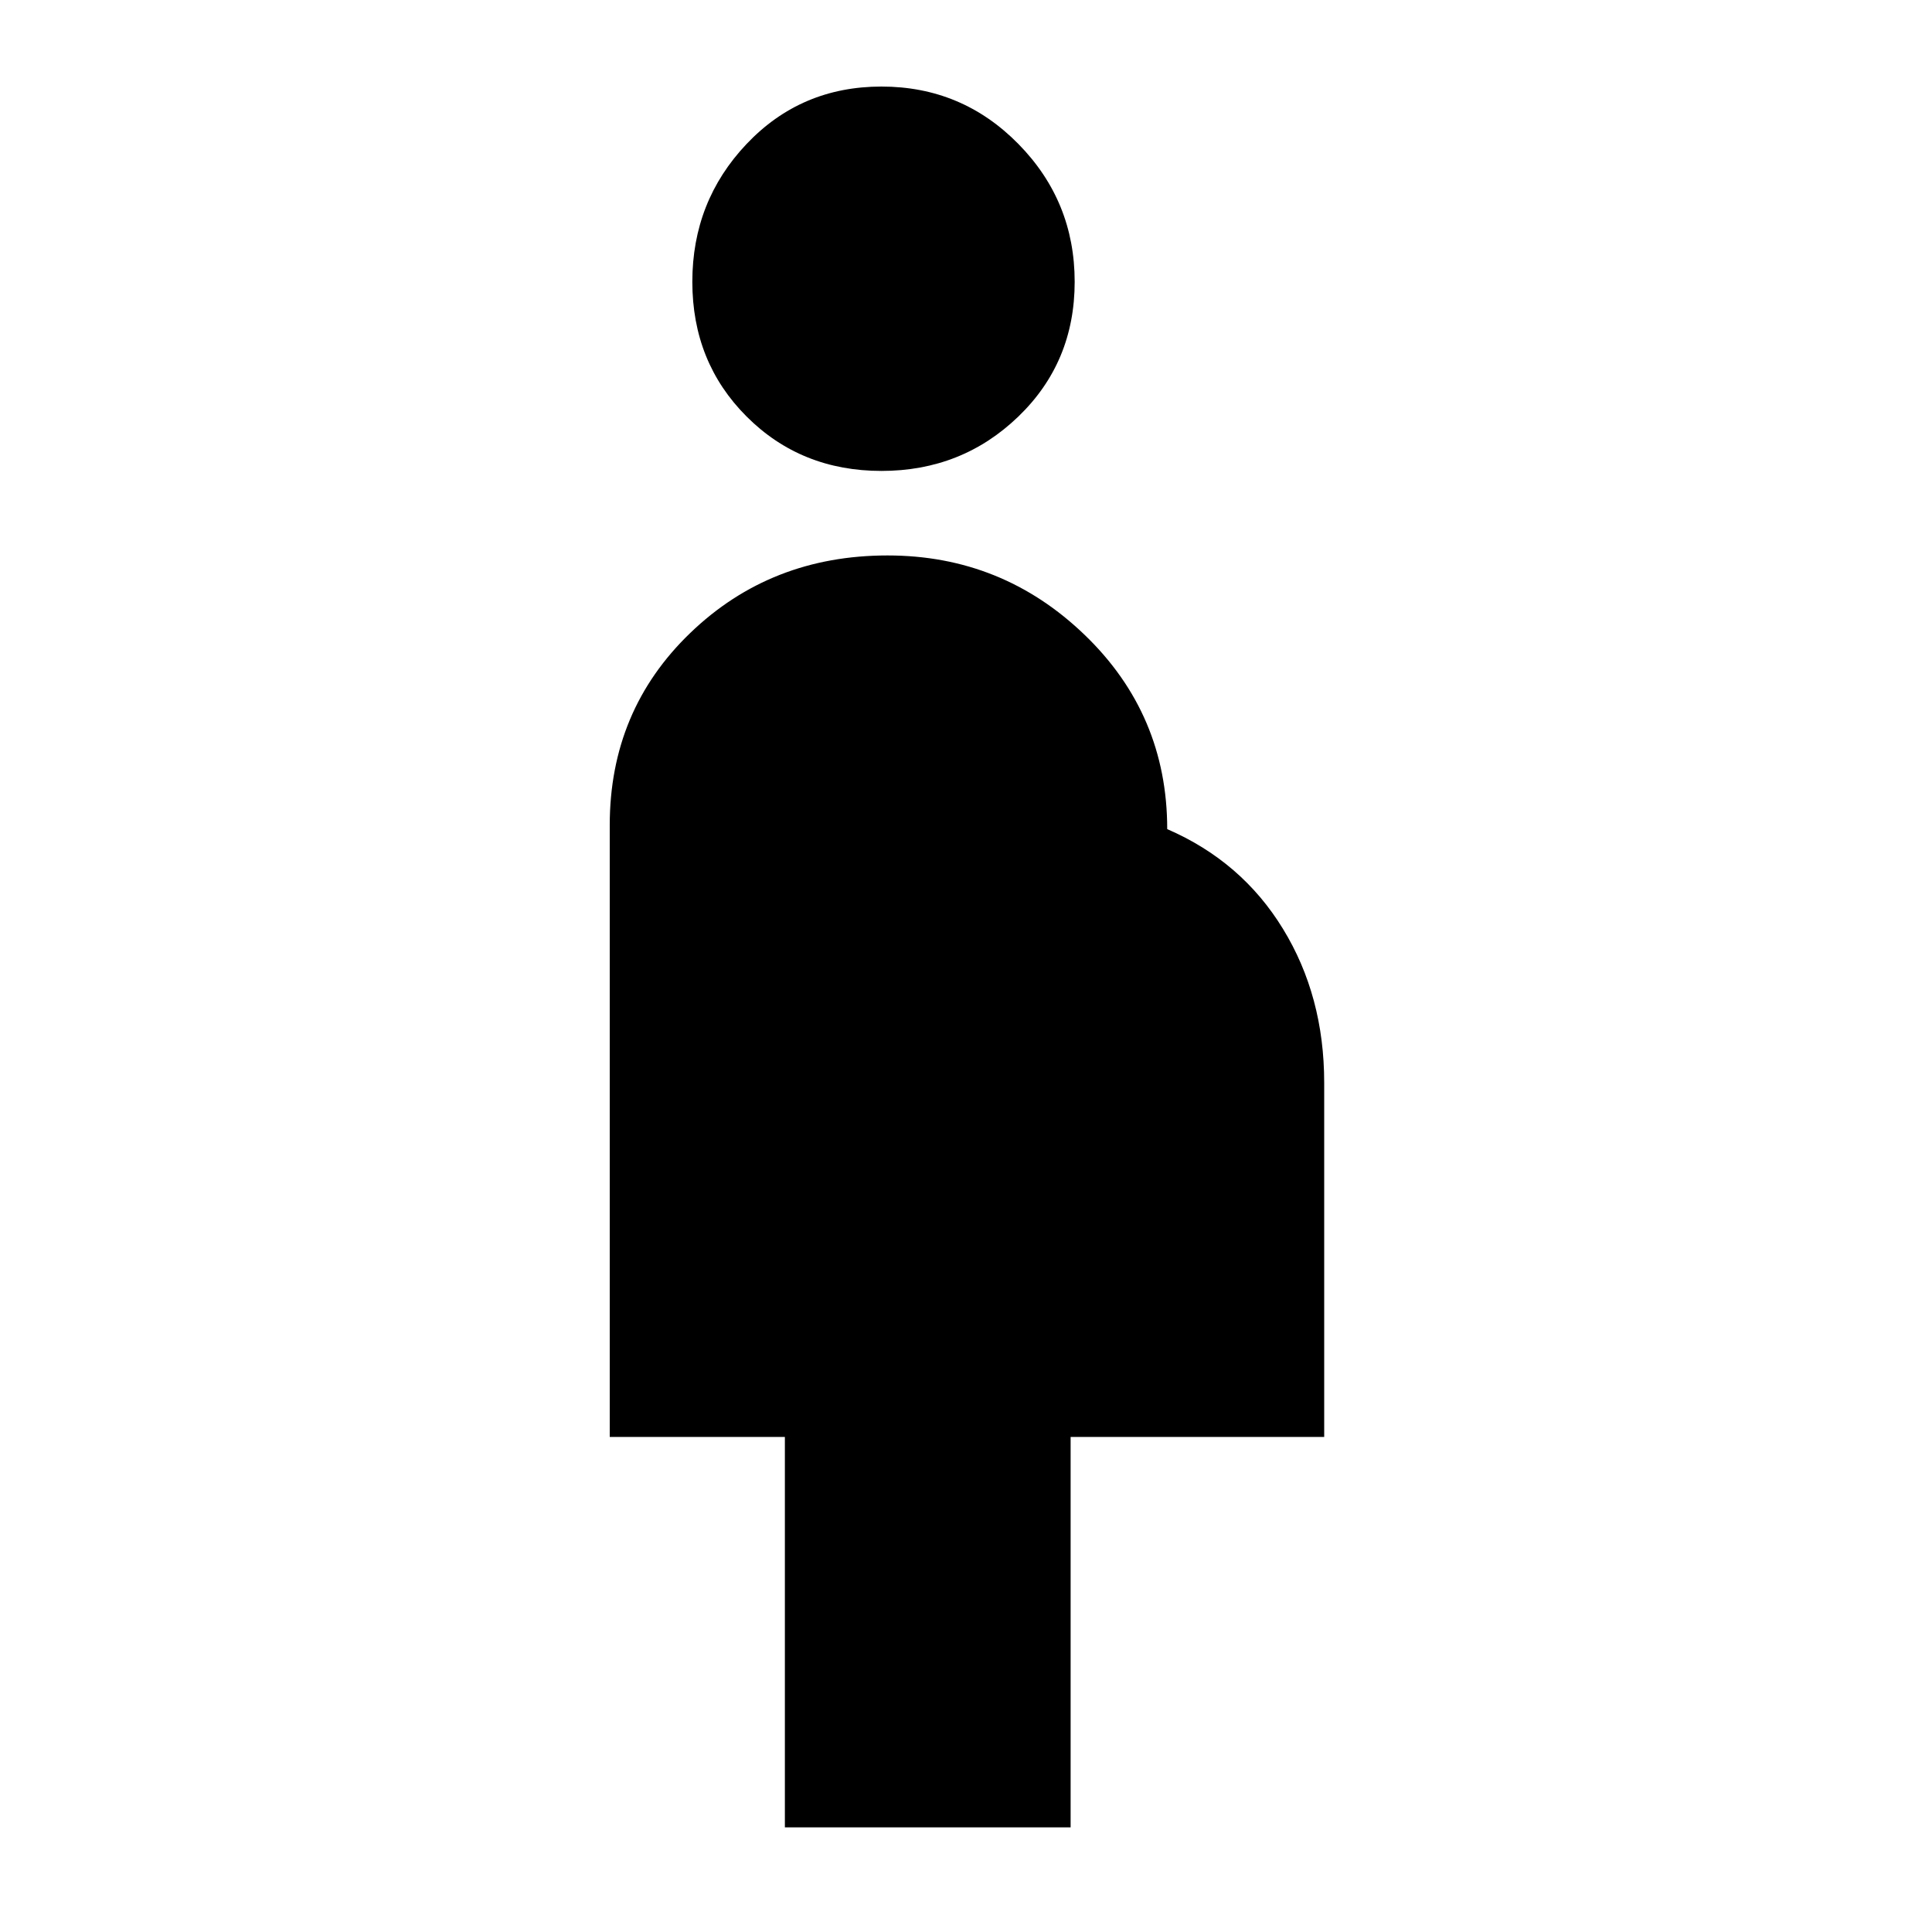 <svg xmlns="http://www.w3.org/2000/svg" height="20" width="20"><path d="M9.125 4.875Q8.292 4.875 7.729 4.312Q7.167 3.75 7.167 2.917Q7.167 2.083 7.729 1.49Q8.292 0.896 9.125 0.896Q9.958 0.896 10.542 1.49Q11.125 2.083 11.125 2.917Q11.125 3.75 10.542 4.312Q9.958 4.875 9.125 4.875ZM8.125 18.917V14.875H6.312V8.542Q6.312 7.354 7.146 6.552Q7.979 5.75 9.188 5.75Q10.375 5.75 11.229 6.573Q12.083 7.396 12.083 8.583Q12.854 8.917 13.281 9.615Q13.708 10.312 13.708 11.208V14.875H11.083V18.917Z"/></svg>